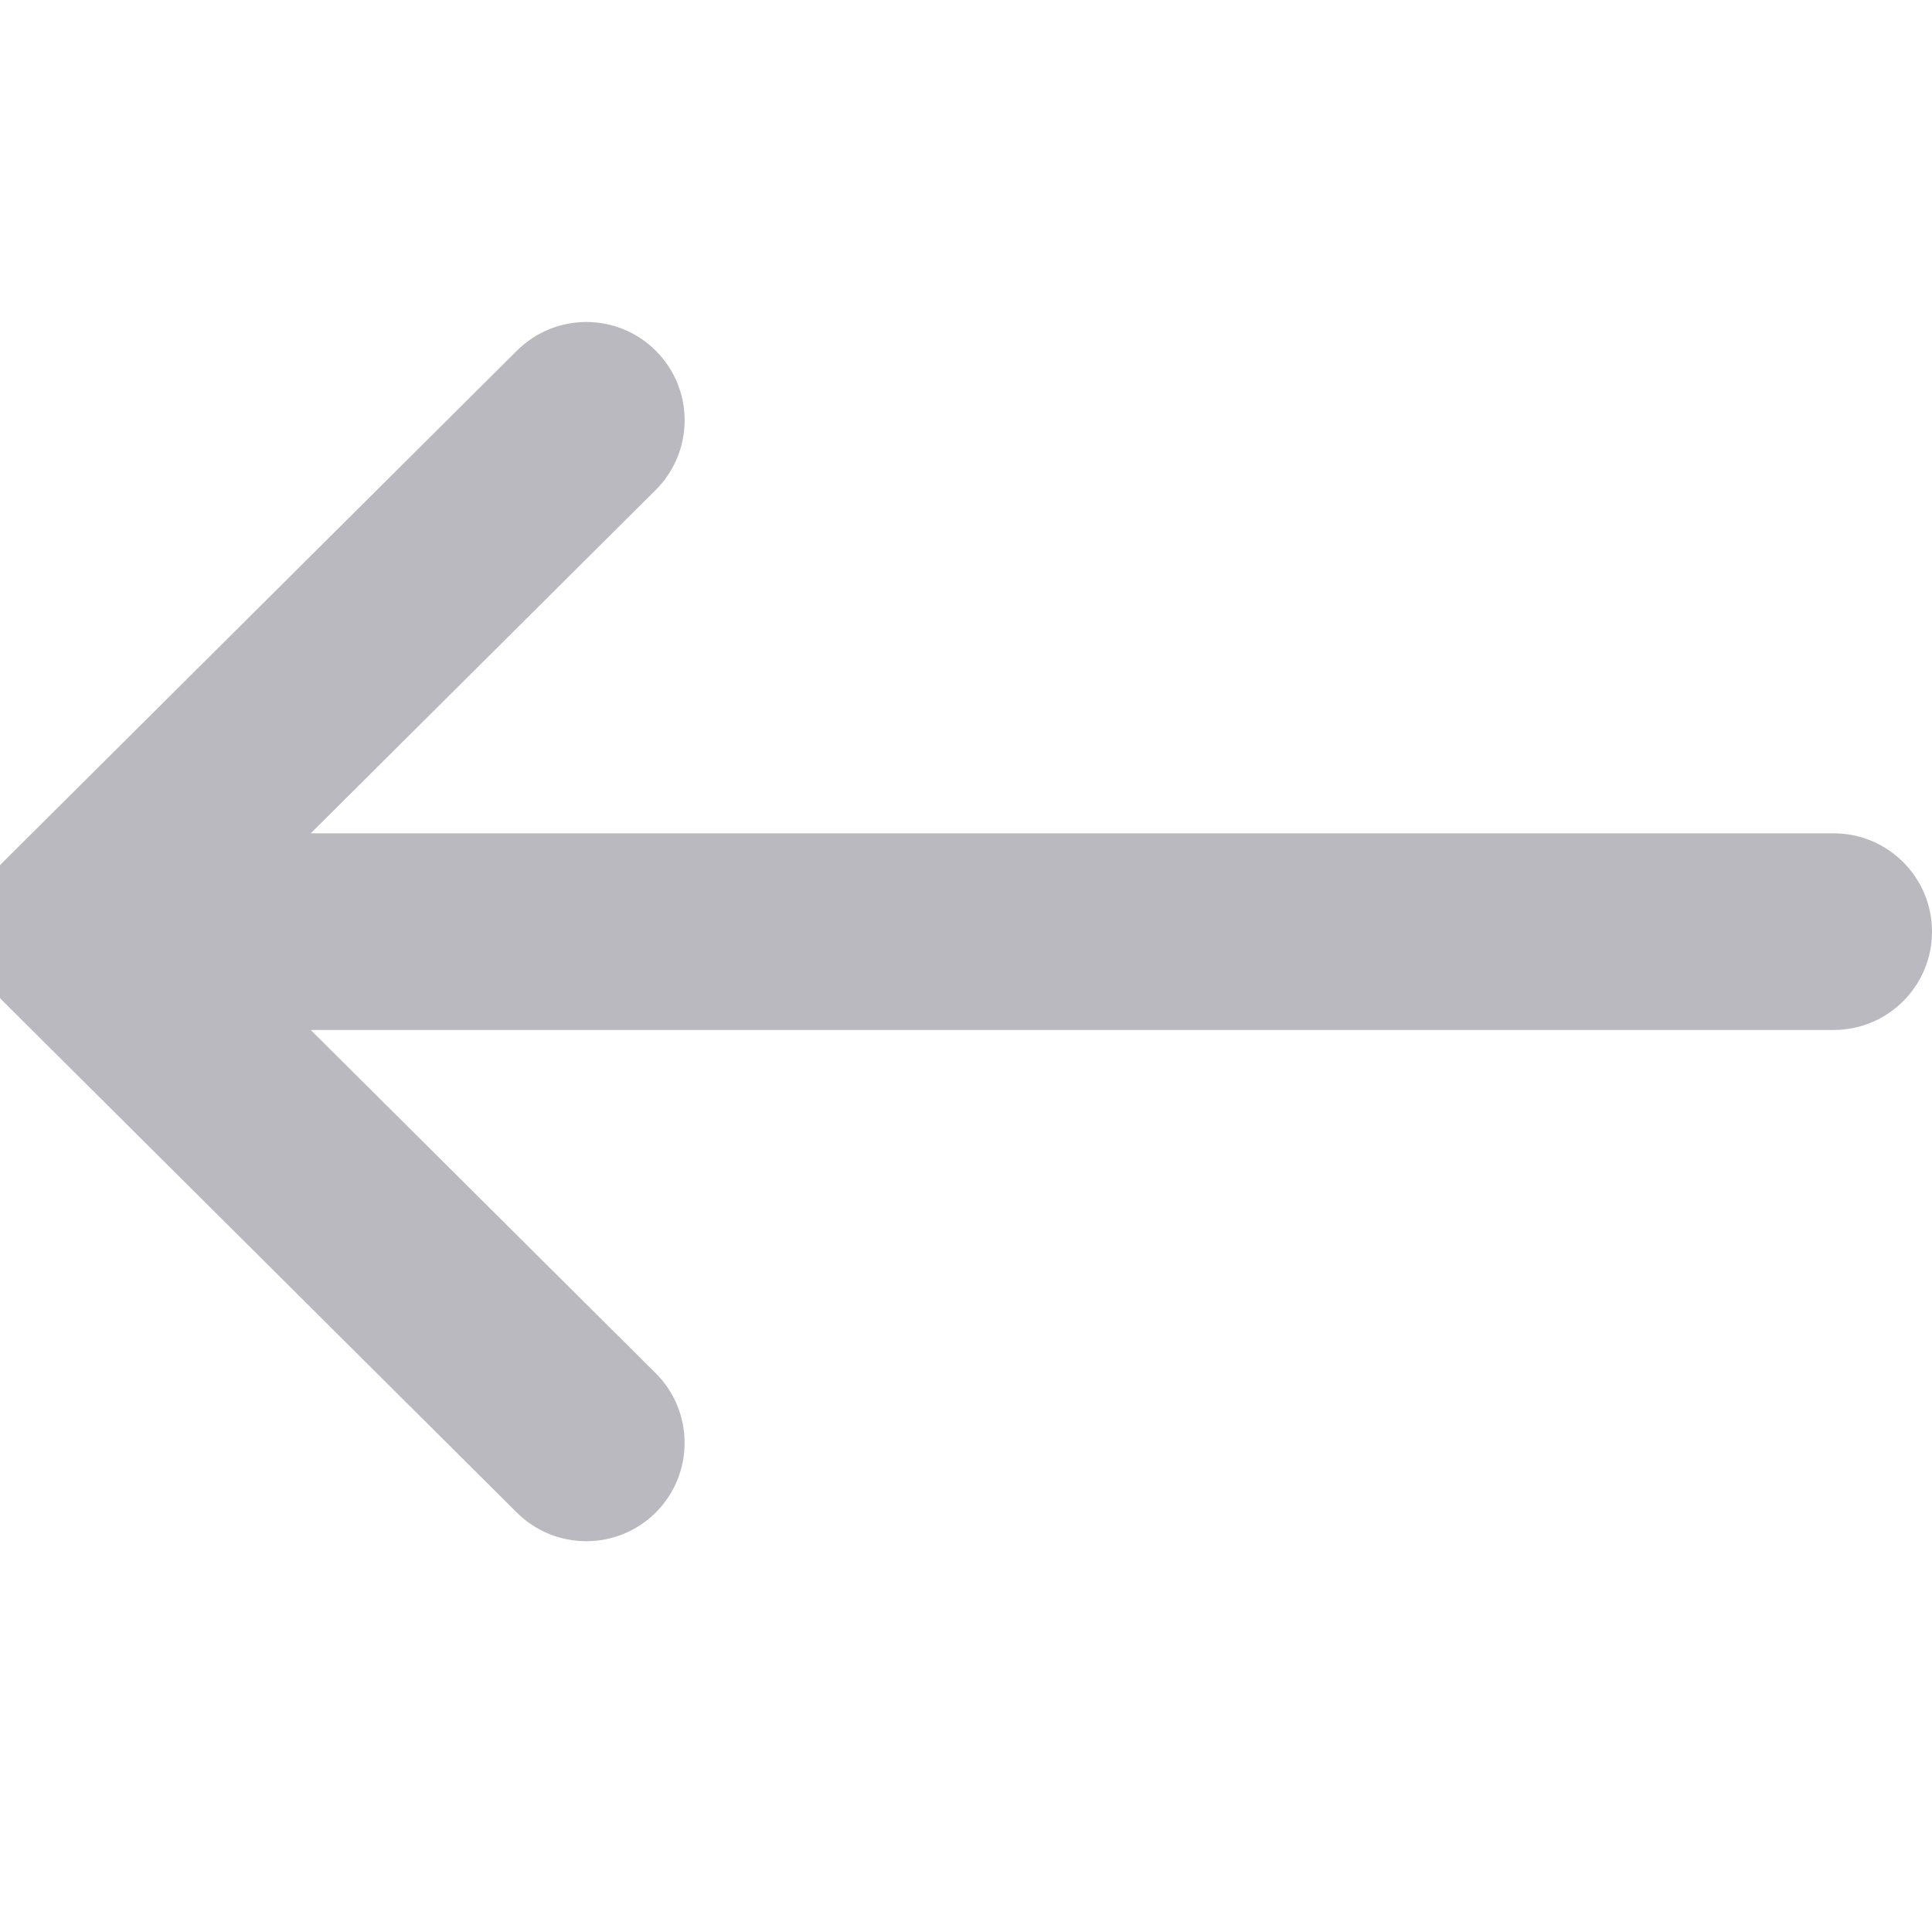 <svg width="18" height="18" viewBox="0 0 18 18" fill="none" xmlns="http://www.w3.org/2000/svg">
<g id="Arrow_Icon" clip-path="url(#clip0_7255_25387)">
<g id="Group">
<g id="Group_2">
<path id="Vector" d="M0.029 8.031L4.816 3.267C5.175 2.91 5.755 2.911 6.112 3.27C6.469 3.628 6.467 4.208 6.109 4.565L2.895 7.764H17.084C17.59 7.764 18 8.174 18 8.68C18 9.186 17.59 9.596 17.084 9.596H2.895L6.109 12.794C6.467 13.151 6.468 13.731 6.112 14.089C5.755 14.448 5.175 14.449 4.816 14.093L0.029 9.329C-0.329 8.971 -0.329 8.388 0.029 8.031Z" fill="#A9A7B0" fill-opacity="0.8"/>
</g>
</g>
</g>
<defs>
<clipPath id="clip0_7255_25387">
<rect width="18" height="18" fill="white" transform="matrix(-1 0 0 1 18 0)"/>
</clipPath>
</defs>
</svg>
